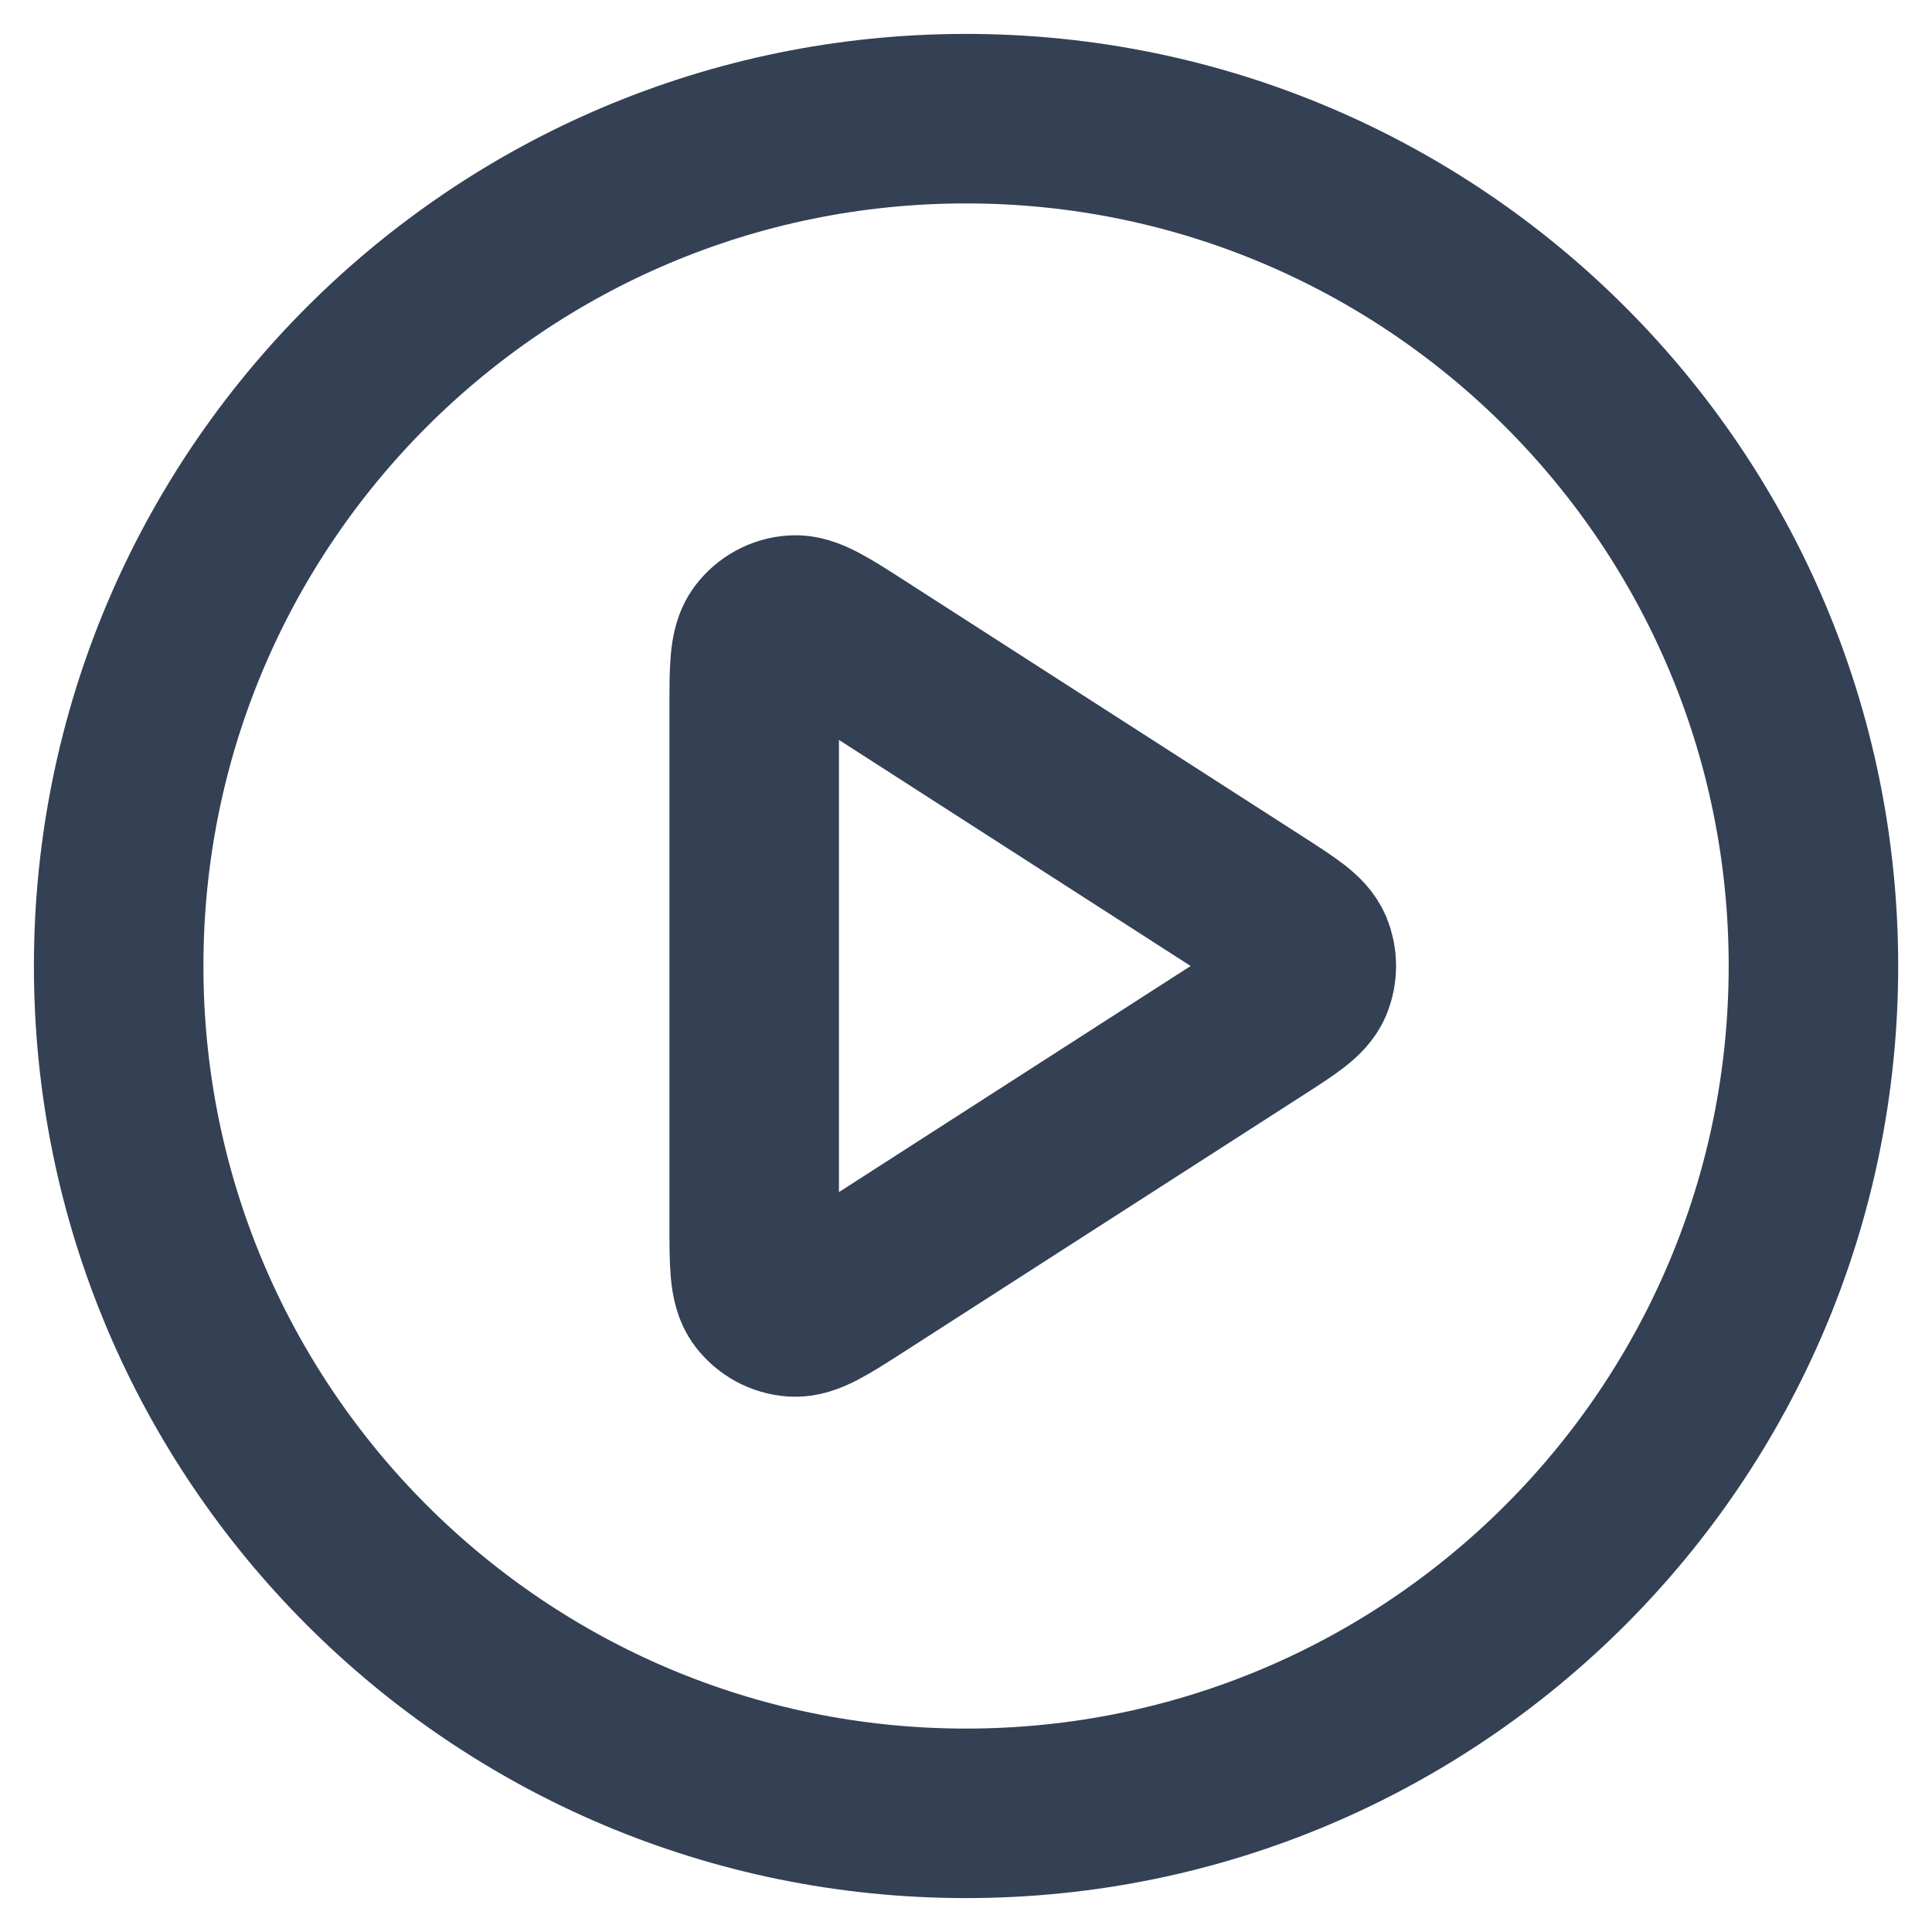 <svg width="19" height="19" viewBox="0 0 19 19" fill="none" xmlns="http://www.w3.org/2000/svg">
<path d="M9.5 17.833C14.103 17.833 17.834 14.102 17.834 9.5C17.834 4.898 14.103 1.167 9.5 1.167C4.898 1.167 1.167 4.898 1.167 9.5C1.167 14.102 4.898 17.833 9.5 17.833Z" stroke="#344054" stroke-width="1.667" stroke-linecap="round" stroke-linejoin="round"/>
<path d="M7.417 6.971C7.417 6.573 7.417 6.375 7.5 6.264C7.573 6.167 7.683 6.106 7.804 6.098C7.942 6.088 8.11 6.195 8.444 6.41L12.378 8.939C12.668 9.126 12.813 9.219 12.864 9.338C12.907 9.442 12.907 9.559 12.864 9.662C12.813 9.781 12.668 9.874 12.378 10.061L8.444 12.59C8.11 12.805 7.942 12.912 7.804 12.902C7.683 12.894 7.573 12.833 7.5 12.737C7.417 12.626 7.417 12.427 7.417 12.029V6.971Z" stroke="#344054" stroke-width="1.667" stroke-linecap="round" stroke-linejoin="round"/>
</svg>
